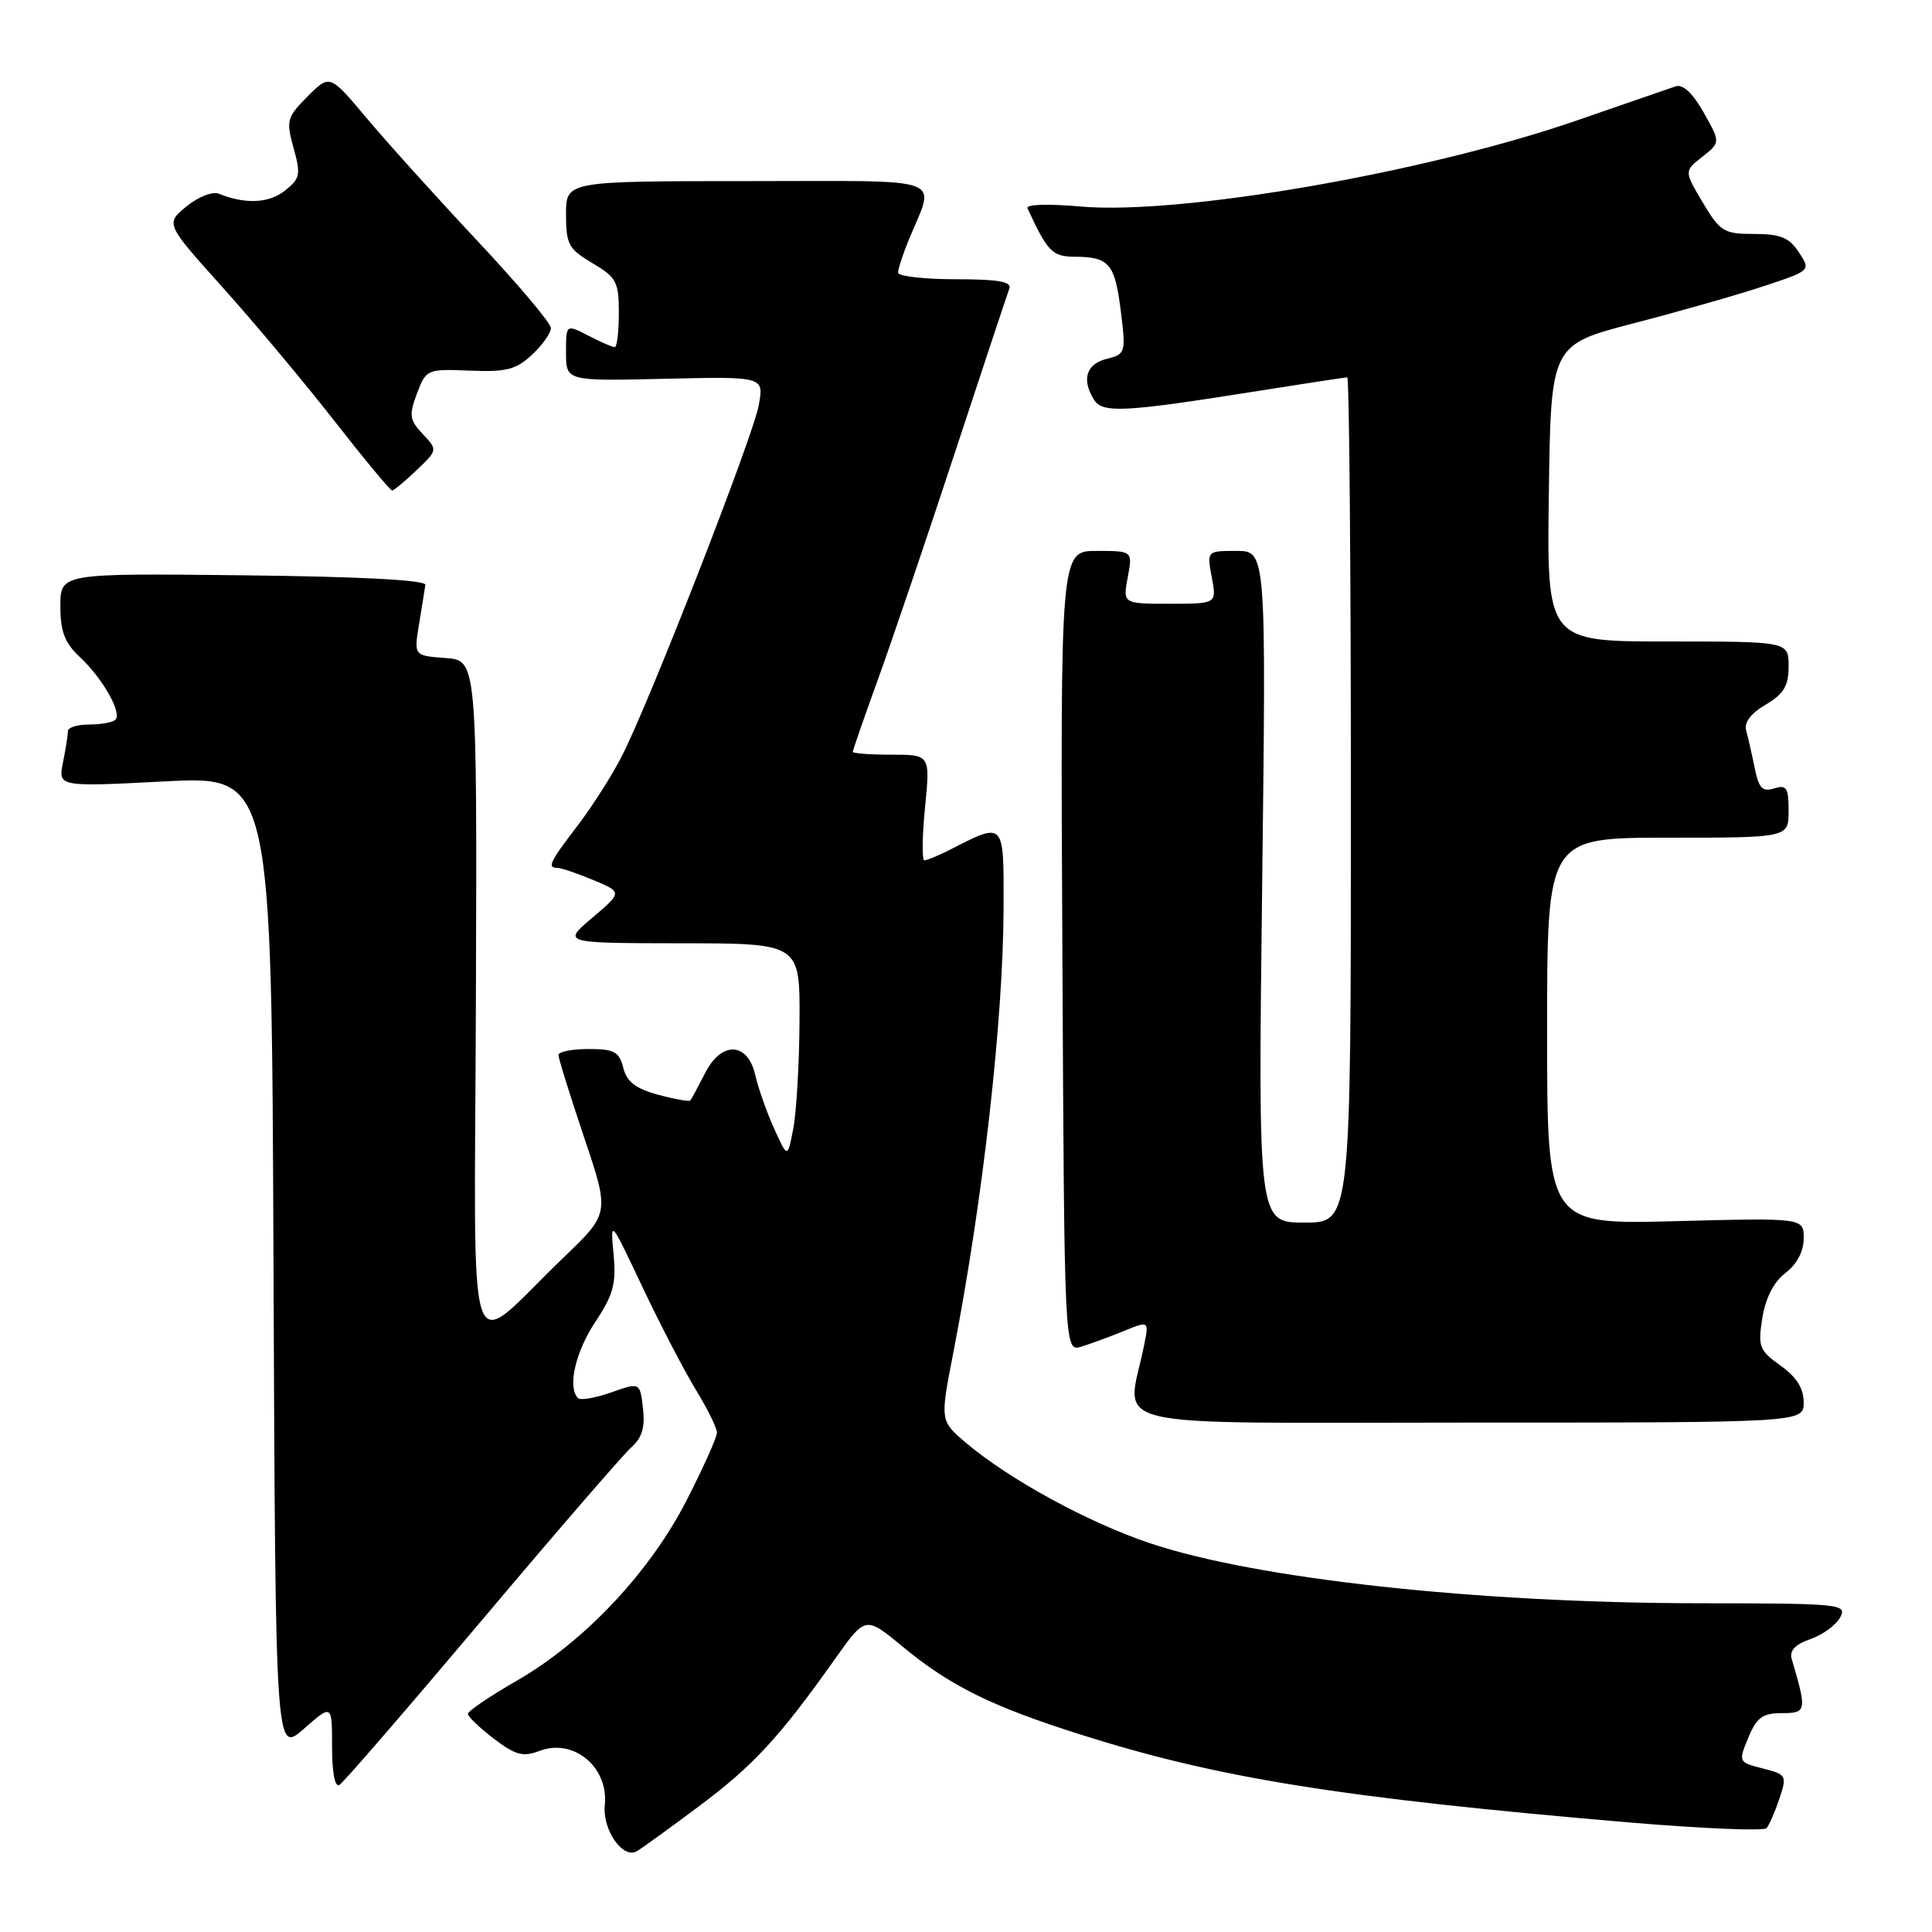 <?xml version="1.0" encoding="UTF-8" standalone="no"?>
<!DOCTYPE svg PUBLIC "-//W3C//DTD SVG 1.1//EN" "http://www.w3.org/Graphics/SVG/1.1/DTD/svg11.dtd" >
<svg xmlns="http://www.w3.org/2000/svg" xmlns:xlink="http://www.w3.org/1999/xlink" version="1.1" viewBox="0 0 256 256">
 <g >
 <path fill="currentColor"
d=" M 92.63 239.33 C 99.82 233.96 103.31 230.18 110.65 219.81 C 114.68 214.12 114.68 214.12 119.57 218.16 C 125.88 223.37 131.29 226.06 143.00 229.78 C 161.31 235.61 177.58 238.22 215.96 241.49 C 225.57 242.30 233.72 242.64 234.08 242.24 C 234.43 241.83 235.20 240.07 235.78 238.33 C 236.80 235.27 236.72 235.13 233.58 234.33 C 230.35 233.51 230.33 233.47 231.66 230.25 C 232.77 227.57 233.55 227.00 236.11 227.00 C 239.39 227.00 239.44 226.69 237.42 219.86 C 237.08 218.72 237.84 217.90 239.89 217.19 C 241.52 216.62 243.29 215.33 243.83 214.31 C 244.78 212.54 243.97 212.46 225.16 212.44 C 195.61 212.40 166.44 209.21 152.36 204.48 C 144.21 201.75 133.73 196.03 128.03 191.21 C 124.56 188.27 124.56 188.27 126.29 179.39 C 130.23 159.16 132.95 135.10 132.98 120.18 C 133.00 108.71 133.16 108.88 125.80 112.63 C 124.31 113.38 122.82 114.00 122.49 114.00 C 122.15 114.00 122.19 110.85 122.57 107.00 C 123.26 100.00 123.26 100.00 118.13 100.00 C 115.31 100.00 113.00 99.83 113.00 99.62 C 113.00 99.41 114.52 95.02 116.39 89.87 C 118.25 84.72 122.81 71.28 126.52 60.00 C 130.23 48.72 133.48 38.94 133.74 38.25 C 134.09 37.32 132.28 37.00 126.61 37.00 C 122.42 37.00 119.00 36.60 119.00 36.12 C 119.00 35.64 119.62 33.73 120.38 31.87 C 123.94 23.18 126.16 24.00 99.07 24.00 C 75.00 24.00 75.00 24.00 75.00 28.40 C 75.00 32.37 75.34 33.00 78.50 34.87 C 81.68 36.74 82.00 37.34 82.00 41.47 C 82.00 43.96 81.75 46.00 81.45 46.00 C 81.15 46.00 79.57 45.31 77.95 44.47 C 75.00 42.95 75.00 42.95 75.00 46.72 C 75.00 50.50 75.00 50.50 88.12 50.19 C 101.24 49.89 101.24 49.89 100.54 53.69 C 99.78 57.86 86.19 92.72 82.45 100.09 C 81.18 102.61 78.53 106.78 76.57 109.35 C 72.81 114.27 72.46 115.00 73.88 115.00 C 74.36 115.00 76.49 115.73 78.61 116.61 C 82.47 118.22 82.47 118.22 78.49 121.60 C 74.50 124.97 74.50 124.97 90.25 124.99 C 106.00 125.00 106.00 125.00 105.94 135.25 C 105.91 140.89 105.54 147.30 105.12 149.50 C 104.36 153.50 104.36 153.50 102.56 149.50 C 101.57 147.30 100.46 144.15 100.09 142.50 C 99.10 138.06 95.61 137.89 93.43 142.19 C 92.50 144.01 91.62 145.64 91.47 145.82 C 91.32 145.99 89.40 145.65 87.21 145.06 C 84.23 144.25 83.05 143.34 82.59 141.49 C 82.05 139.36 81.39 139.00 77.98 139.00 C 75.79 139.00 74.00 139.36 74.00 139.80 C 74.00 140.25 75.53 145.14 77.39 150.69 C 80.79 160.77 80.79 160.77 74.64 166.66 C 61.44 179.33 62.89 183.59 63.06 132.47 C 63.21 87.50 63.21 87.50 59.03 87.19 C 54.84 86.88 54.84 86.88 55.53 82.69 C 55.91 80.38 56.28 78.05 56.36 77.50 C 56.45 76.86 47.69 76.40 32.25 76.23 C 8.00 75.96 8.00 75.96 8.00 80.31 C 8.00 83.69 8.57 85.19 10.60 87.08 C 13.61 89.89 16.20 94.47 15.29 95.37 C 14.95 95.72 13.39 96.00 11.83 96.00 C 10.28 96.00 9.00 96.39 9.00 96.87 C 9.00 97.36 8.71 99.22 8.35 101.01 C 7.70 104.27 7.70 104.27 21.84 103.54 C 35.99 102.81 35.99 102.81 36.24 167.60 C 36.50 232.38 36.50 232.38 40.25 229.09 C 44.00 225.79 44.00 225.79 44.00 231.46 C 44.00 234.92 44.38 236.88 44.98 236.51 C 45.53 236.17 54.01 226.36 63.84 214.70 C 73.67 203.04 82.59 192.72 83.66 191.77 C 85.08 190.52 85.49 189.11 85.20 186.60 C 84.80 183.16 84.80 183.16 80.99 184.50 C 78.90 185.24 76.92 185.58 76.59 185.26 C 75.17 183.84 76.23 179.17 78.87 175.18 C 81.27 171.57 81.67 170.10 81.30 166.18 C 80.86 161.53 80.88 161.56 85.11 170.50 C 87.45 175.45 90.63 181.57 92.18 184.11 C 93.73 186.65 95.00 189.22 95.00 189.83 C 95.00 190.44 93.20 194.46 91.00 198.76 C 86.12 208.32 77.43 217.55 68.48 222.70 C 64.91 224.75 62.00 226.73 62.00 227.09 C 62.00 227.46 63.55 228.94 65.43 230.38 C 68.31 232.57 69.30 232.84 71.50 232.00 C 76.01 230.28 80.67 234.17 80.14 239.20 C 79.80 242.44 82.54 246.38 84.38 245.30 C 85.00 244.94 88.71 242.26 92.63 239.33 Z  M 239.00 185.82 C 239.00 183.97 238.05 182.46 235.93 180.95 C 233.10 178.94 232.92 178.44 233.52 174.63 C 233.95 171.97 235.04 169.85 236.59 168.67 C 238.10 167.52 239.00 165.81 239.00 164.10 C 239.00 161.37 239.00 161.37 222.00 161.81 C 205.00 162.26 205.00 162.26 205.00 136.63 C 205.00 111.00 205.00 111.00 221.00 111.00 C 237.00 111.00 237.00 111.00 237.00 107.43 C 237.00 104.38 236.73 103.95 235.09 104.47 C 233.54 104.96 233.05 104.45 232.51 101.79 C 232.15 99.98 231.64 97.75 231.38 96.83 C 231.08 95.74 231.97 94.54 233.96 93.37 C 236.37 91.94 237.00 90.88 237.00 88.28 C 237.00 85.00 237.00 85.00 220.98 85.00 C 204.96 85.00 204.96 85.00 205.23 65.34 C 205.50 45.69 205.50 45.69 216.50 42.83 C 222.55 41.26 230.30 39.05 233.73 37.91 C 239.95 35.85 239.95 35.85 238.36 33.43 C 237.08 31.48 235.92 31.00 232.44 31.00 C 228.43 31.00 227.93 30.70 225.63 26.84 C 223.15 22.67 223.15 22.67 225.57 20.77 C 227.98 18.87 227.98 18.87 225.74 14.90 C 224.27 12.30 222.99 11.11 222.00 11.45 C 221.18 11.73 215.32 13.75 209.00 15.94 C 188.88 22.90 156.31 28.54 143.12 27.36 C 138.84 26.98 135.91 27.08 136.15 27.60 C 138.81 33.37 139.43 34.00 142.41 34.02 C 146.97 34.04 147.73 34.92 148.51 41.20 C 149.20 46.76 149.15 46.92 146.61 47.56 C 143.92 48.24 143.29 50.32 144.97 52.98 C 146.09 54.76 148.96 54.62 165.77 51.95 C 172.52 50.88 178.26 50.00 178.52 50.00 C 178.78 50.00 179.00 75.20 179.00 106.00 C 179.00 162.00 179.00 162.00 172.85 162.00 C 166.70 162.00 166.70 162.00 167.24 117.50 C 167.78 73.00 167.78 73.00 163.84 73.00 C 159.91 73.00 159.91 73.00 160.57 76.50 C 161.22 80.00 161.22 80.00 155.00 80.00 C 148.78 80.00 148.78 80.00 149.43 76.50 C 150.09 73.00 150.09 73.00 145.30 73.00 C 140.50 73.00 140.50 73.00 140.77 126.06 C 141.03 179.12 141.03 179.12 143.27 178.44 C 144.50 178.07 147.02 177.14 148.88 176.38 C 152.25 175.00 152.25 175.00 151.60 178.25 C 149.32 189.61 144.69 188.50 194.41 188.50 C 239.00 188.50 239.00 188.50 239.00 185.82 Z  M 55.19 62.31 C 58.00 59.63 58.00 59.63 56.01 57.51 C 54.26 55.64 54.17 55.02 55.25 52.14 C 56.46 48.93 56.58 48.88 62.24 49.11 C 67.10 49.31 68.39 48.98 70.50 47.00 C 71.88 45.71 73.00 44.12 73.00 43.47 C 73.00 42.83 68.61 37.62 63.24 31.90 C 57.88 26.18 51.29 18.88 48.60 15.67 C 43.70 9.83 43.70 9.83 40.77 12.77 C 38.01 15.53 37.89 15.96 38.90 19.61 C 39.88 23.13 39.77 23.67 37.74 25.27 C 35.63 26.94 32.49 27.09 29.00 25.67 C 28.16 25.33 26.27 26.08 24.71 27.35 C 21.92 29.64 21.92 29.64 29.49 38.07 C 33.66 42.71 40.31 50.66 44.28 55.74 C 48.25 60.82 51.70 64.98 51.95 64.99 C 52.19 65.00 53.65 63.79 55.19 62.31 Z "/>
</g>
</svg>